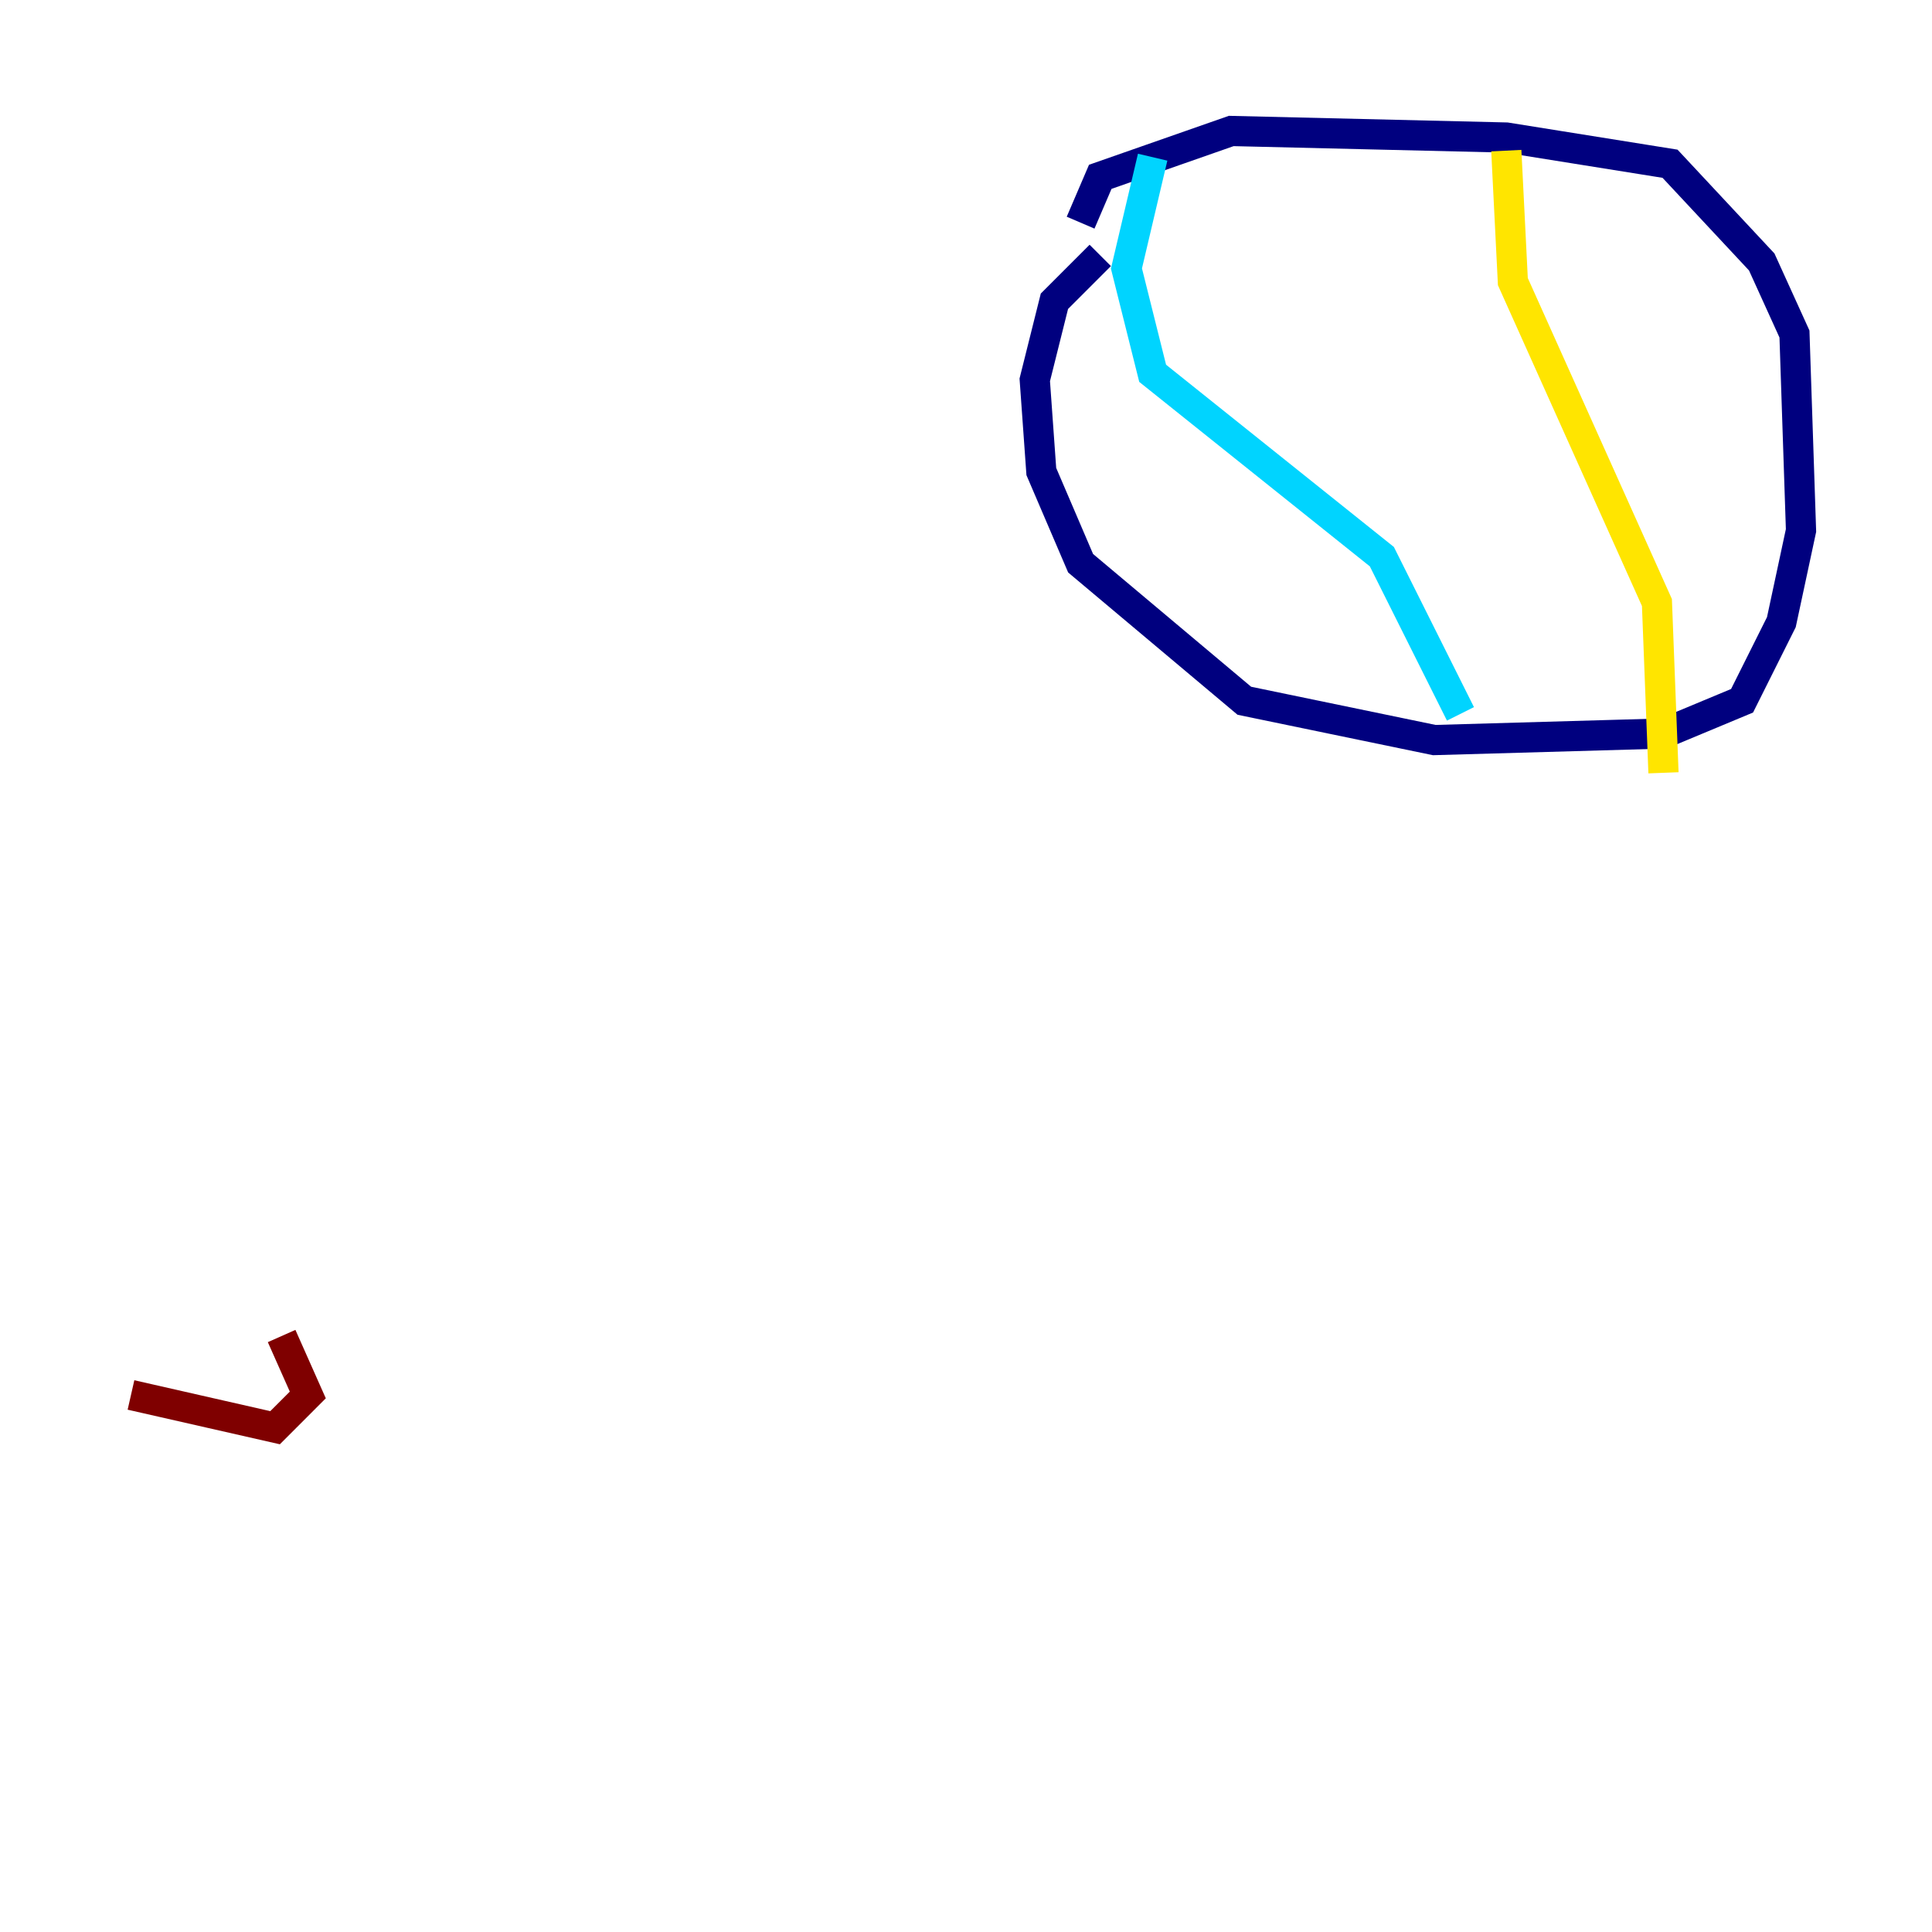 <?xml version="1.0" encoding="utf-8" ?>
<svg baseProfile="tiny" height="128" version="1.2" viewBox="0,0,128,128" width="128" xmlns="http://www.w3.org/2000/svg" xmlns:ev="http://www.w3.org/2001/xml-events" xmlns:xlink="http://www.w3.org/1999/xlink"><defs /><polyline fill="none" points="72.895,16.922 69.858,19.959 68.556,25.166 68.99,31.241 71.593,37.315 82.441,46.427 95.024,49.031 110.21,48.597 115.417,46.427 118.02,41.22 119.322,35.146 118.888,22.129 116.719,17.356 110.644,10.848 99.797,9.112 81.573,8.678 72.895,11.715 71.593,14.752" stroke="#00007f" stroke-width="2" /><polyline fill="none" points="76.366,10.414 74.63,17.79 76.366,24.732 91.552,36.881 96.759,47.295" stroke="#00d4ff" stroke-width="2" /><polyline fill="none" points="99.797,9.98 100.231,18.658 109.776,39.919 110.21,51.2" stroke="#ffe500" stroke-width="2" /><polyline fill="none" points="8.678,92.42 18.224,94.59 20.393,92.42 18.658,88.515" stroke="#7f0000" stroke-width="2" /></svg>